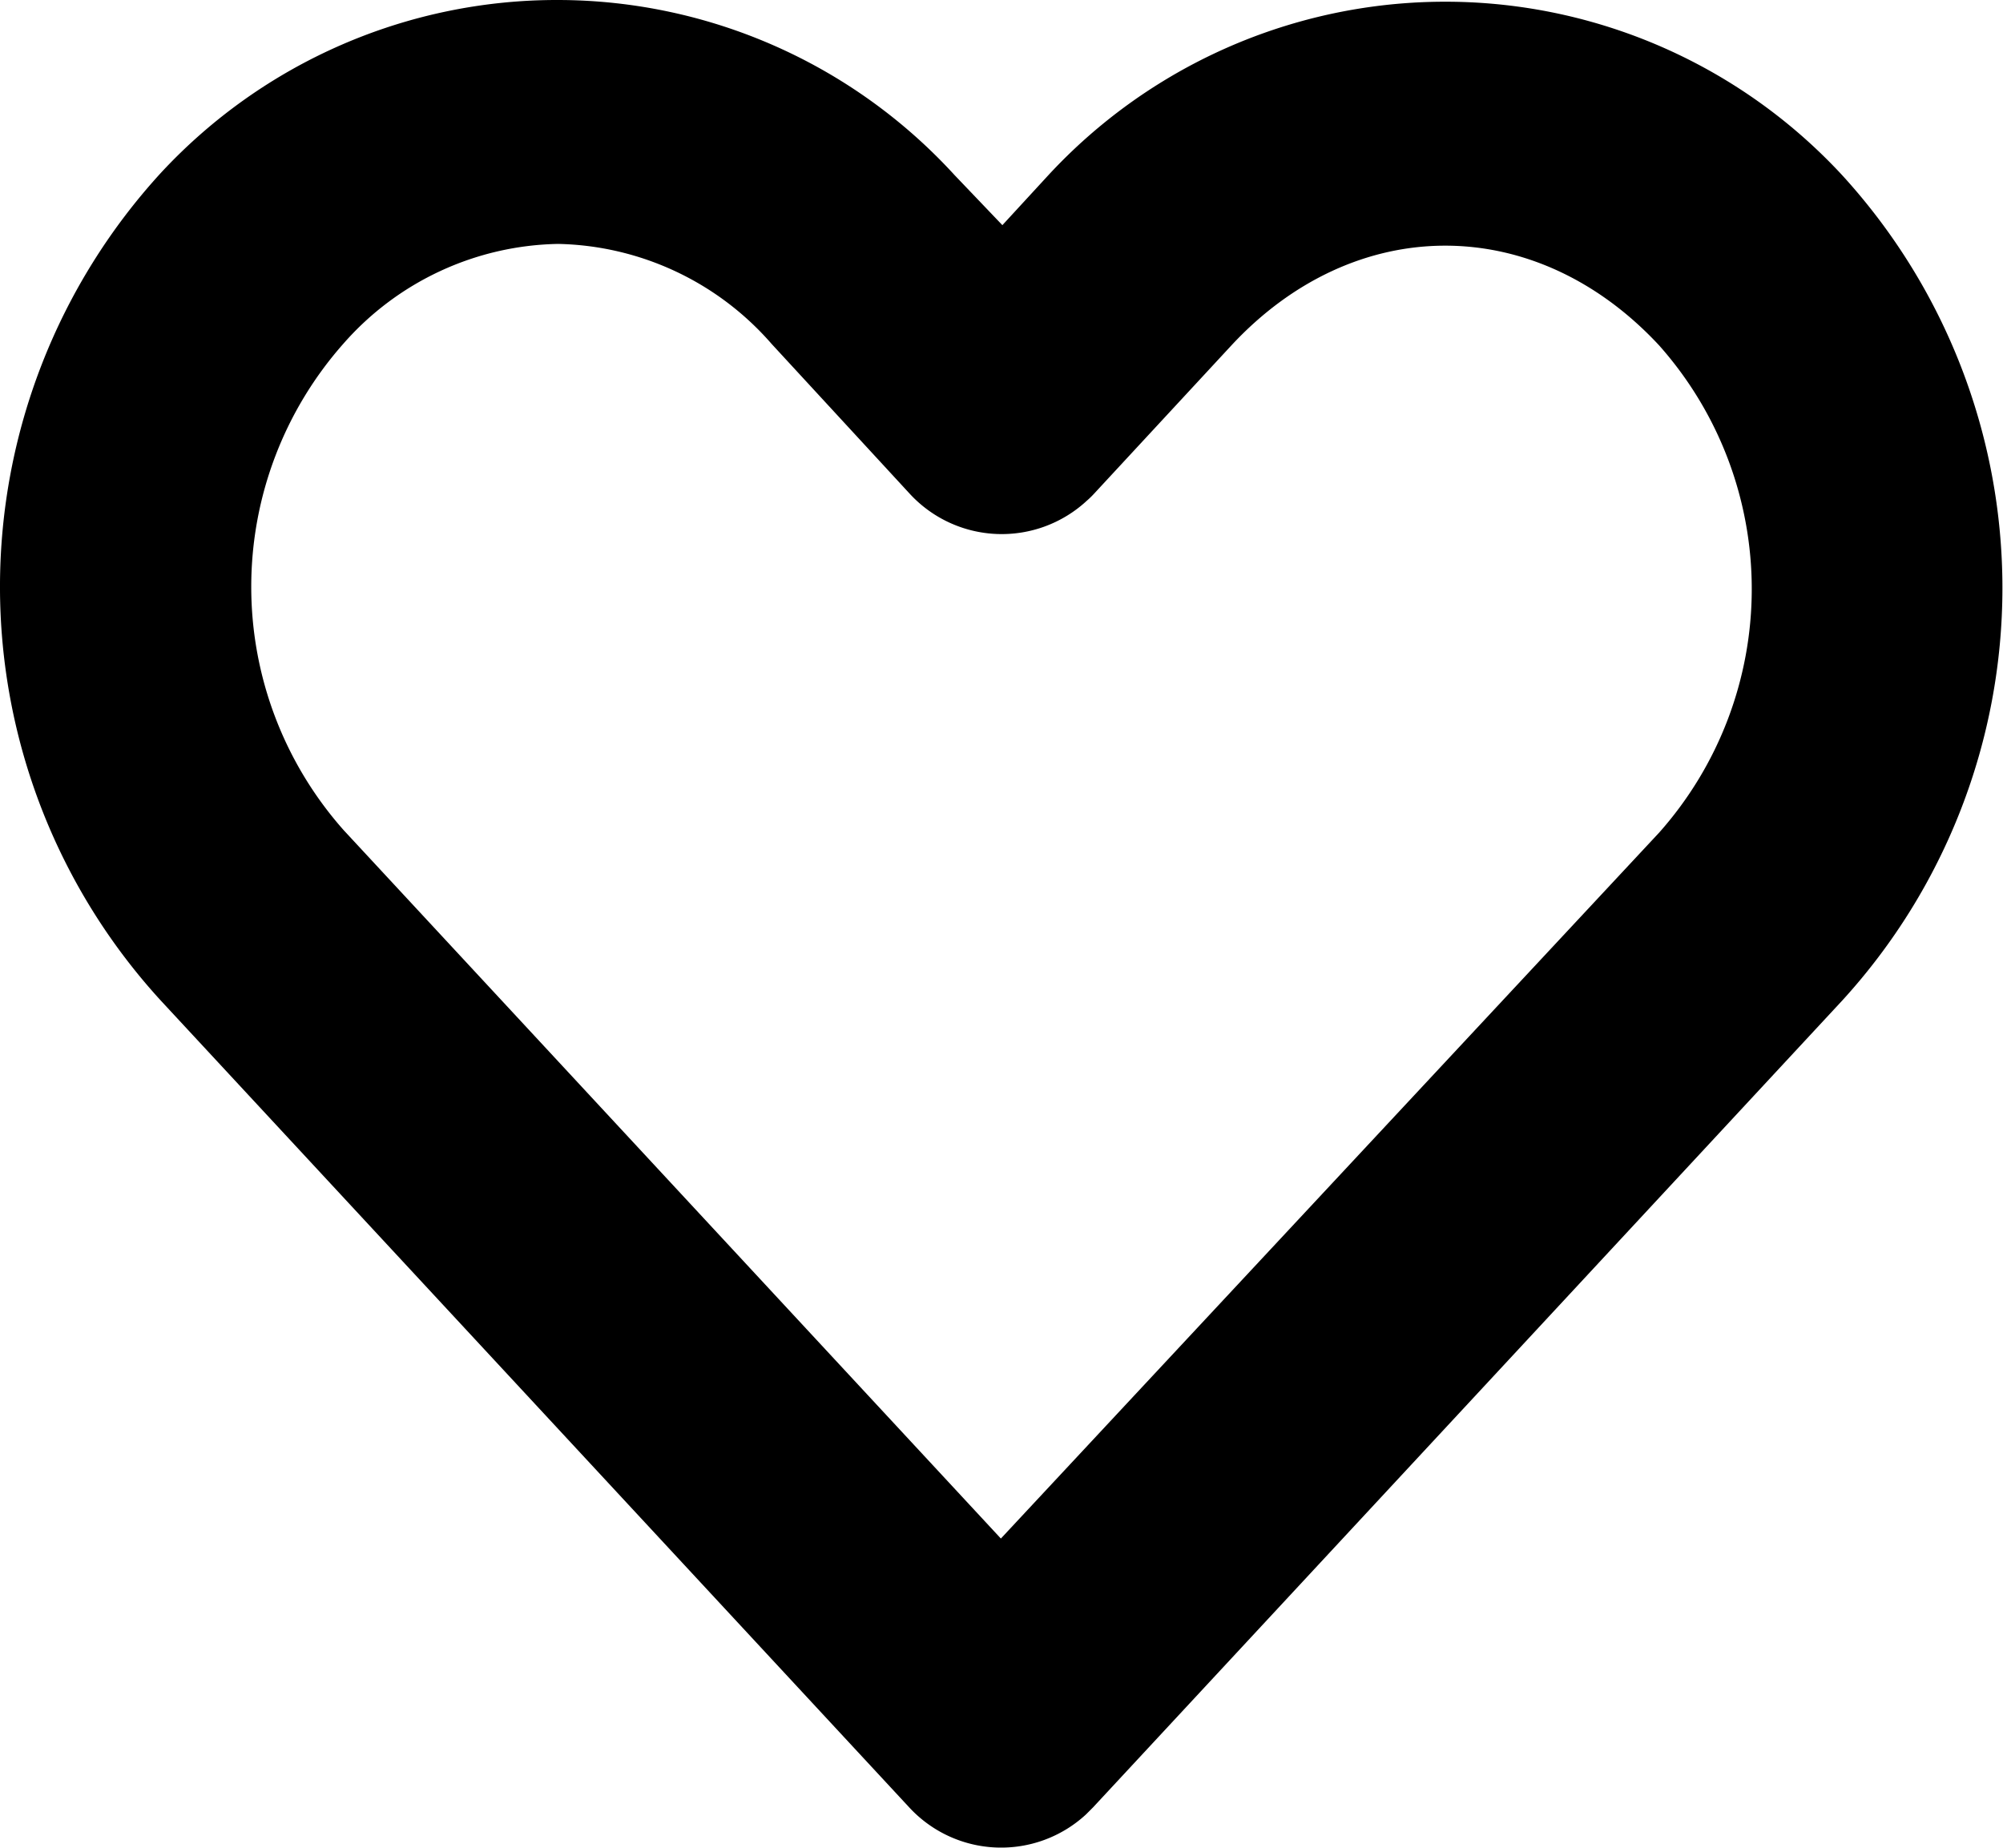 <svg xmlns="http://www.w3.org/2000/svg" viewBox="0 0 80.05 73.86"><path d="M22.31 0A21.58 21.58 0 0 0 6.43 6.91a24.5 24.5 0 0 0 0 33.09l29.91 32.25a5 5 0 0 0 7.06.28l.28-.28Q58.65 56.13 73.62 40a24.45 24.45 0 0 0 0-33A21.61 21.61 0 0 0 41.9 7l-1.84 2-1.91-2a21.51 21.51 0 0 0-15.84-7Zm0 9.75a11.62 11.62 0 0 1 8.53 4l5.53 6a5 5 0 0 0 7.06.27 3.57 3.57 0 0 0 .28-.27l5.5-5.94c4.94-5.32 12.16-5.32 17.1 0a14.66 14.66 0 0 1 0 19.47L40 61.5 13.74 33.19a14.66 14.66 0 0 1 0-19.47 11.68 11.68 0 0 1 8.57-3.97Z"/></svg>